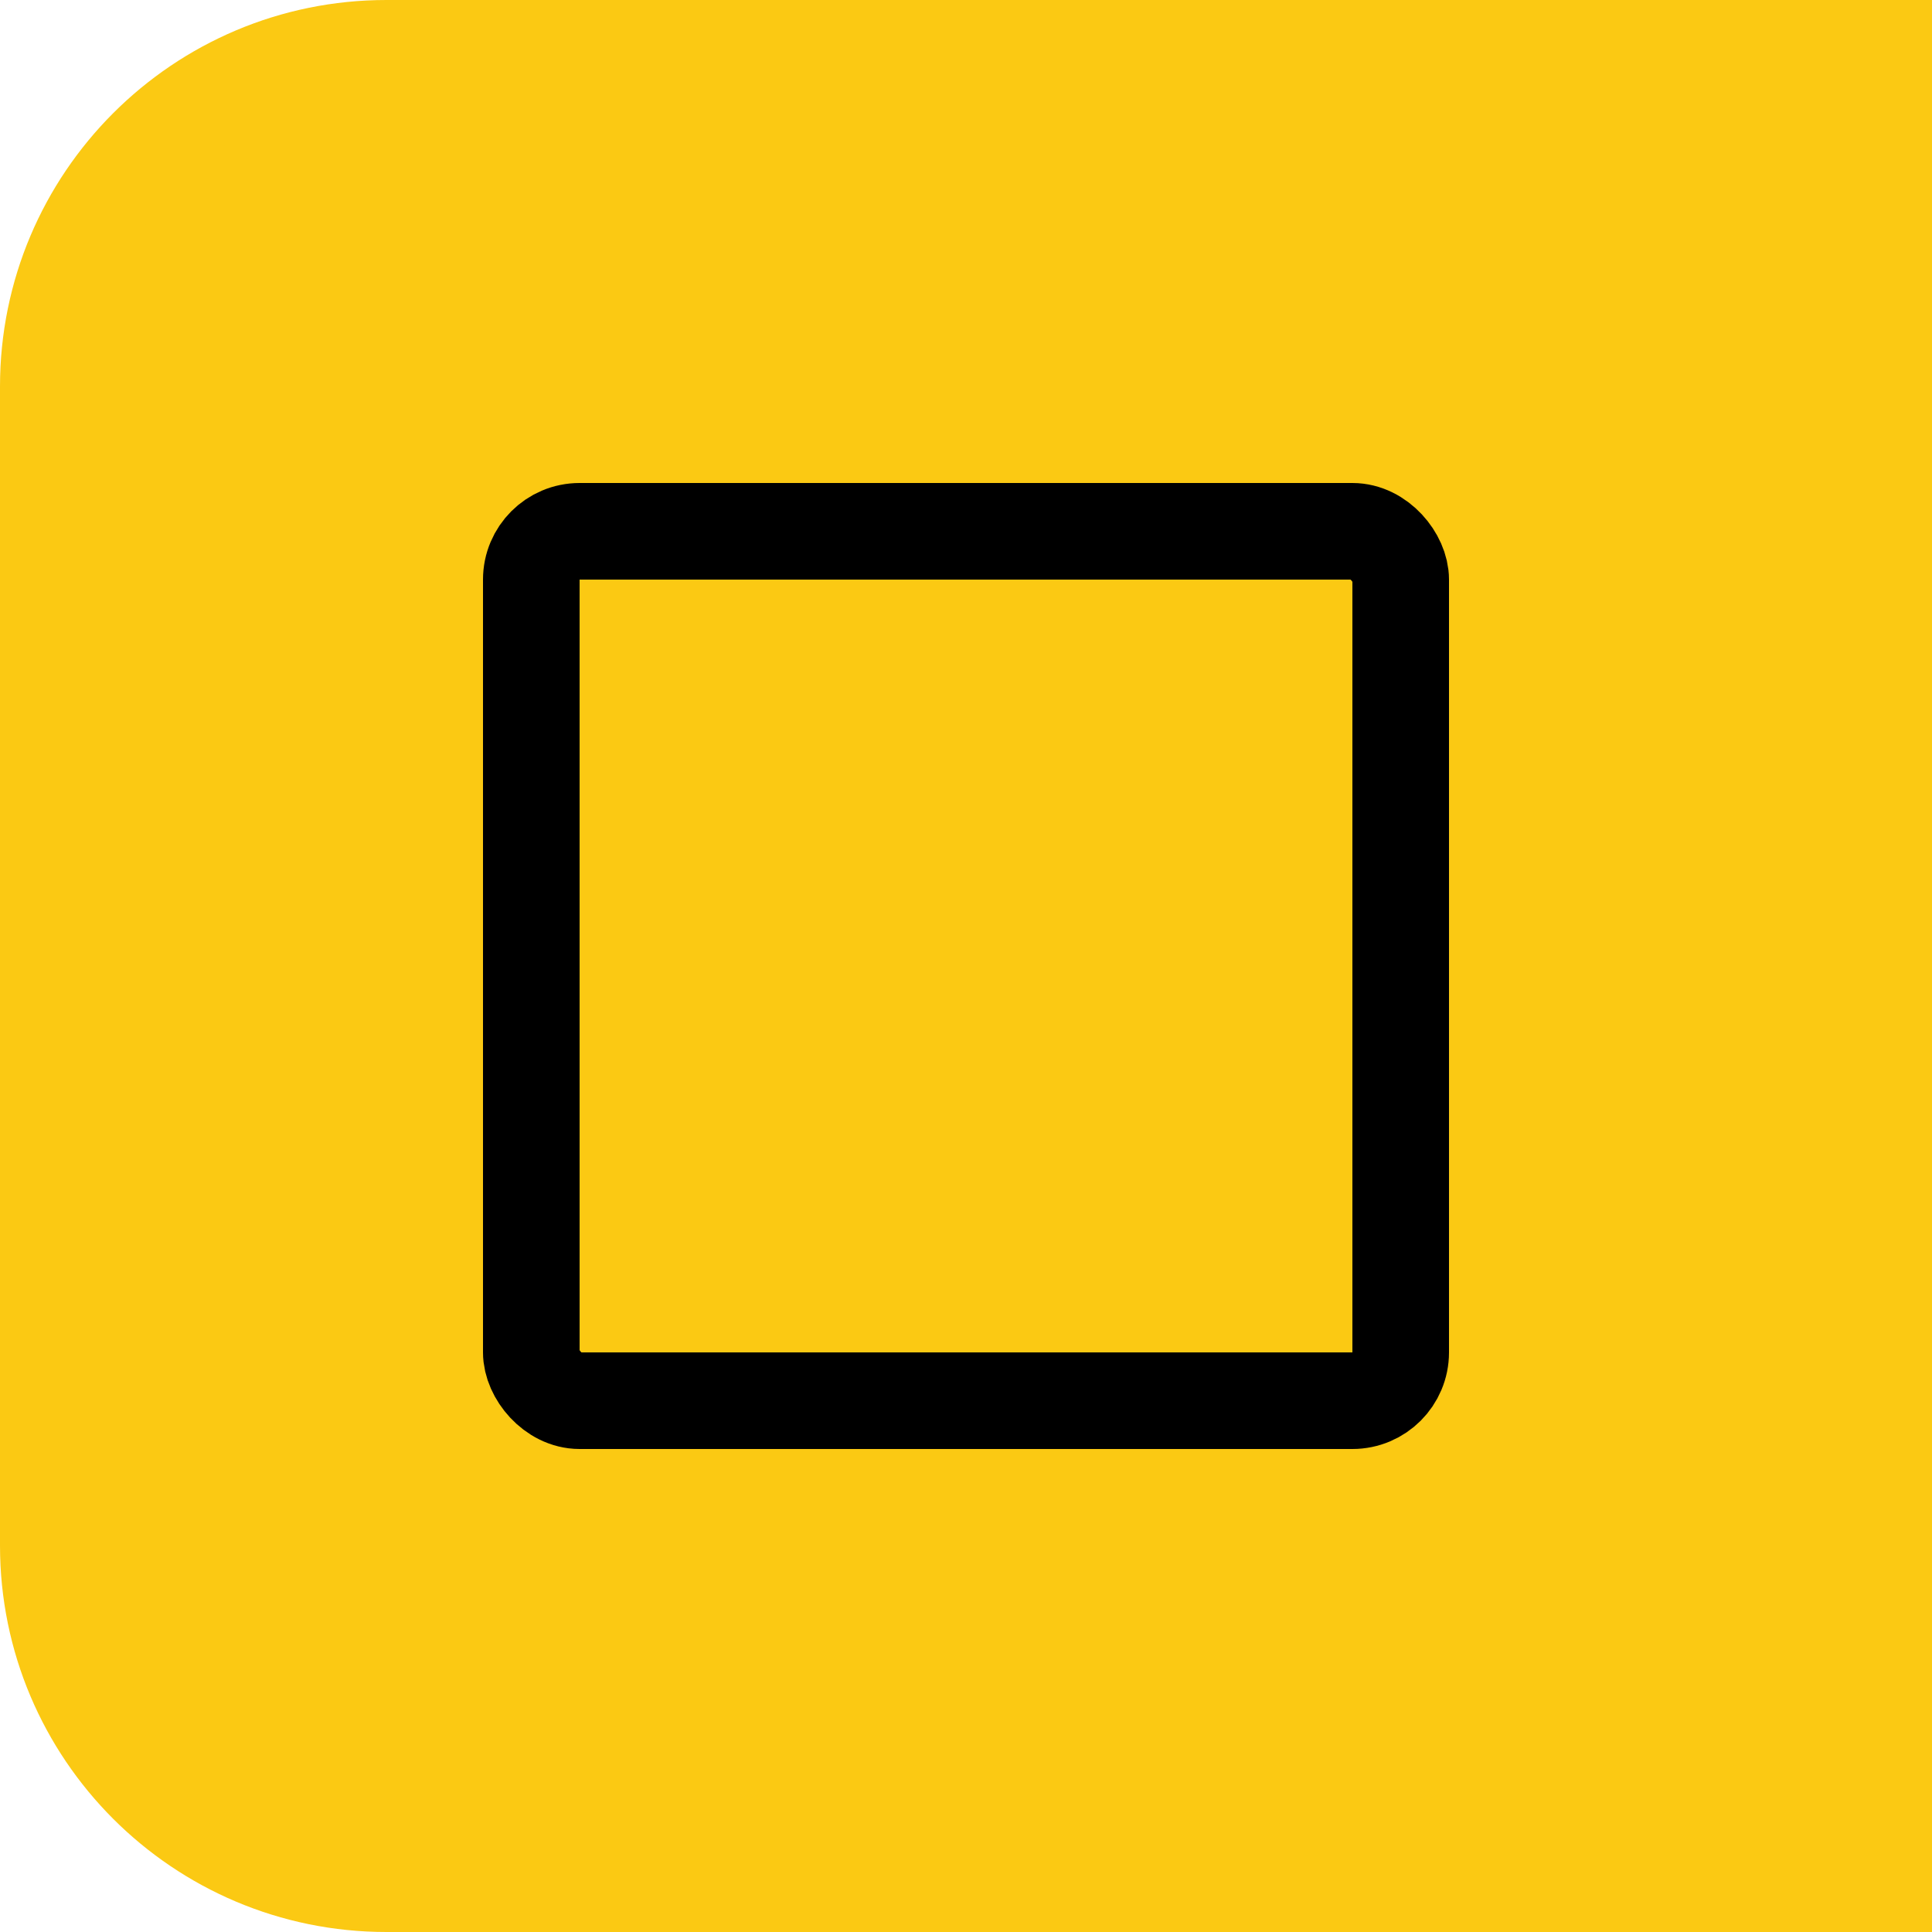 <svg width="20" height="20" viewBox="0 0 20 20" fill="none" xmlns="http://www.w3.org/2000/svg">
<path d="M0.5 4C0.5 2.067 2.067 0.5 4 0.5H19.5V19.5H4C2.067 19.5 0.5 17.933 0.5 16V4Z" fill="#FBC913" stroke="#FBC913"/>
<rect x="5.5" y="5.5" width="9" height="9" rx="0.5" fill="#FBC913" stroke="black"/>
</svg>
